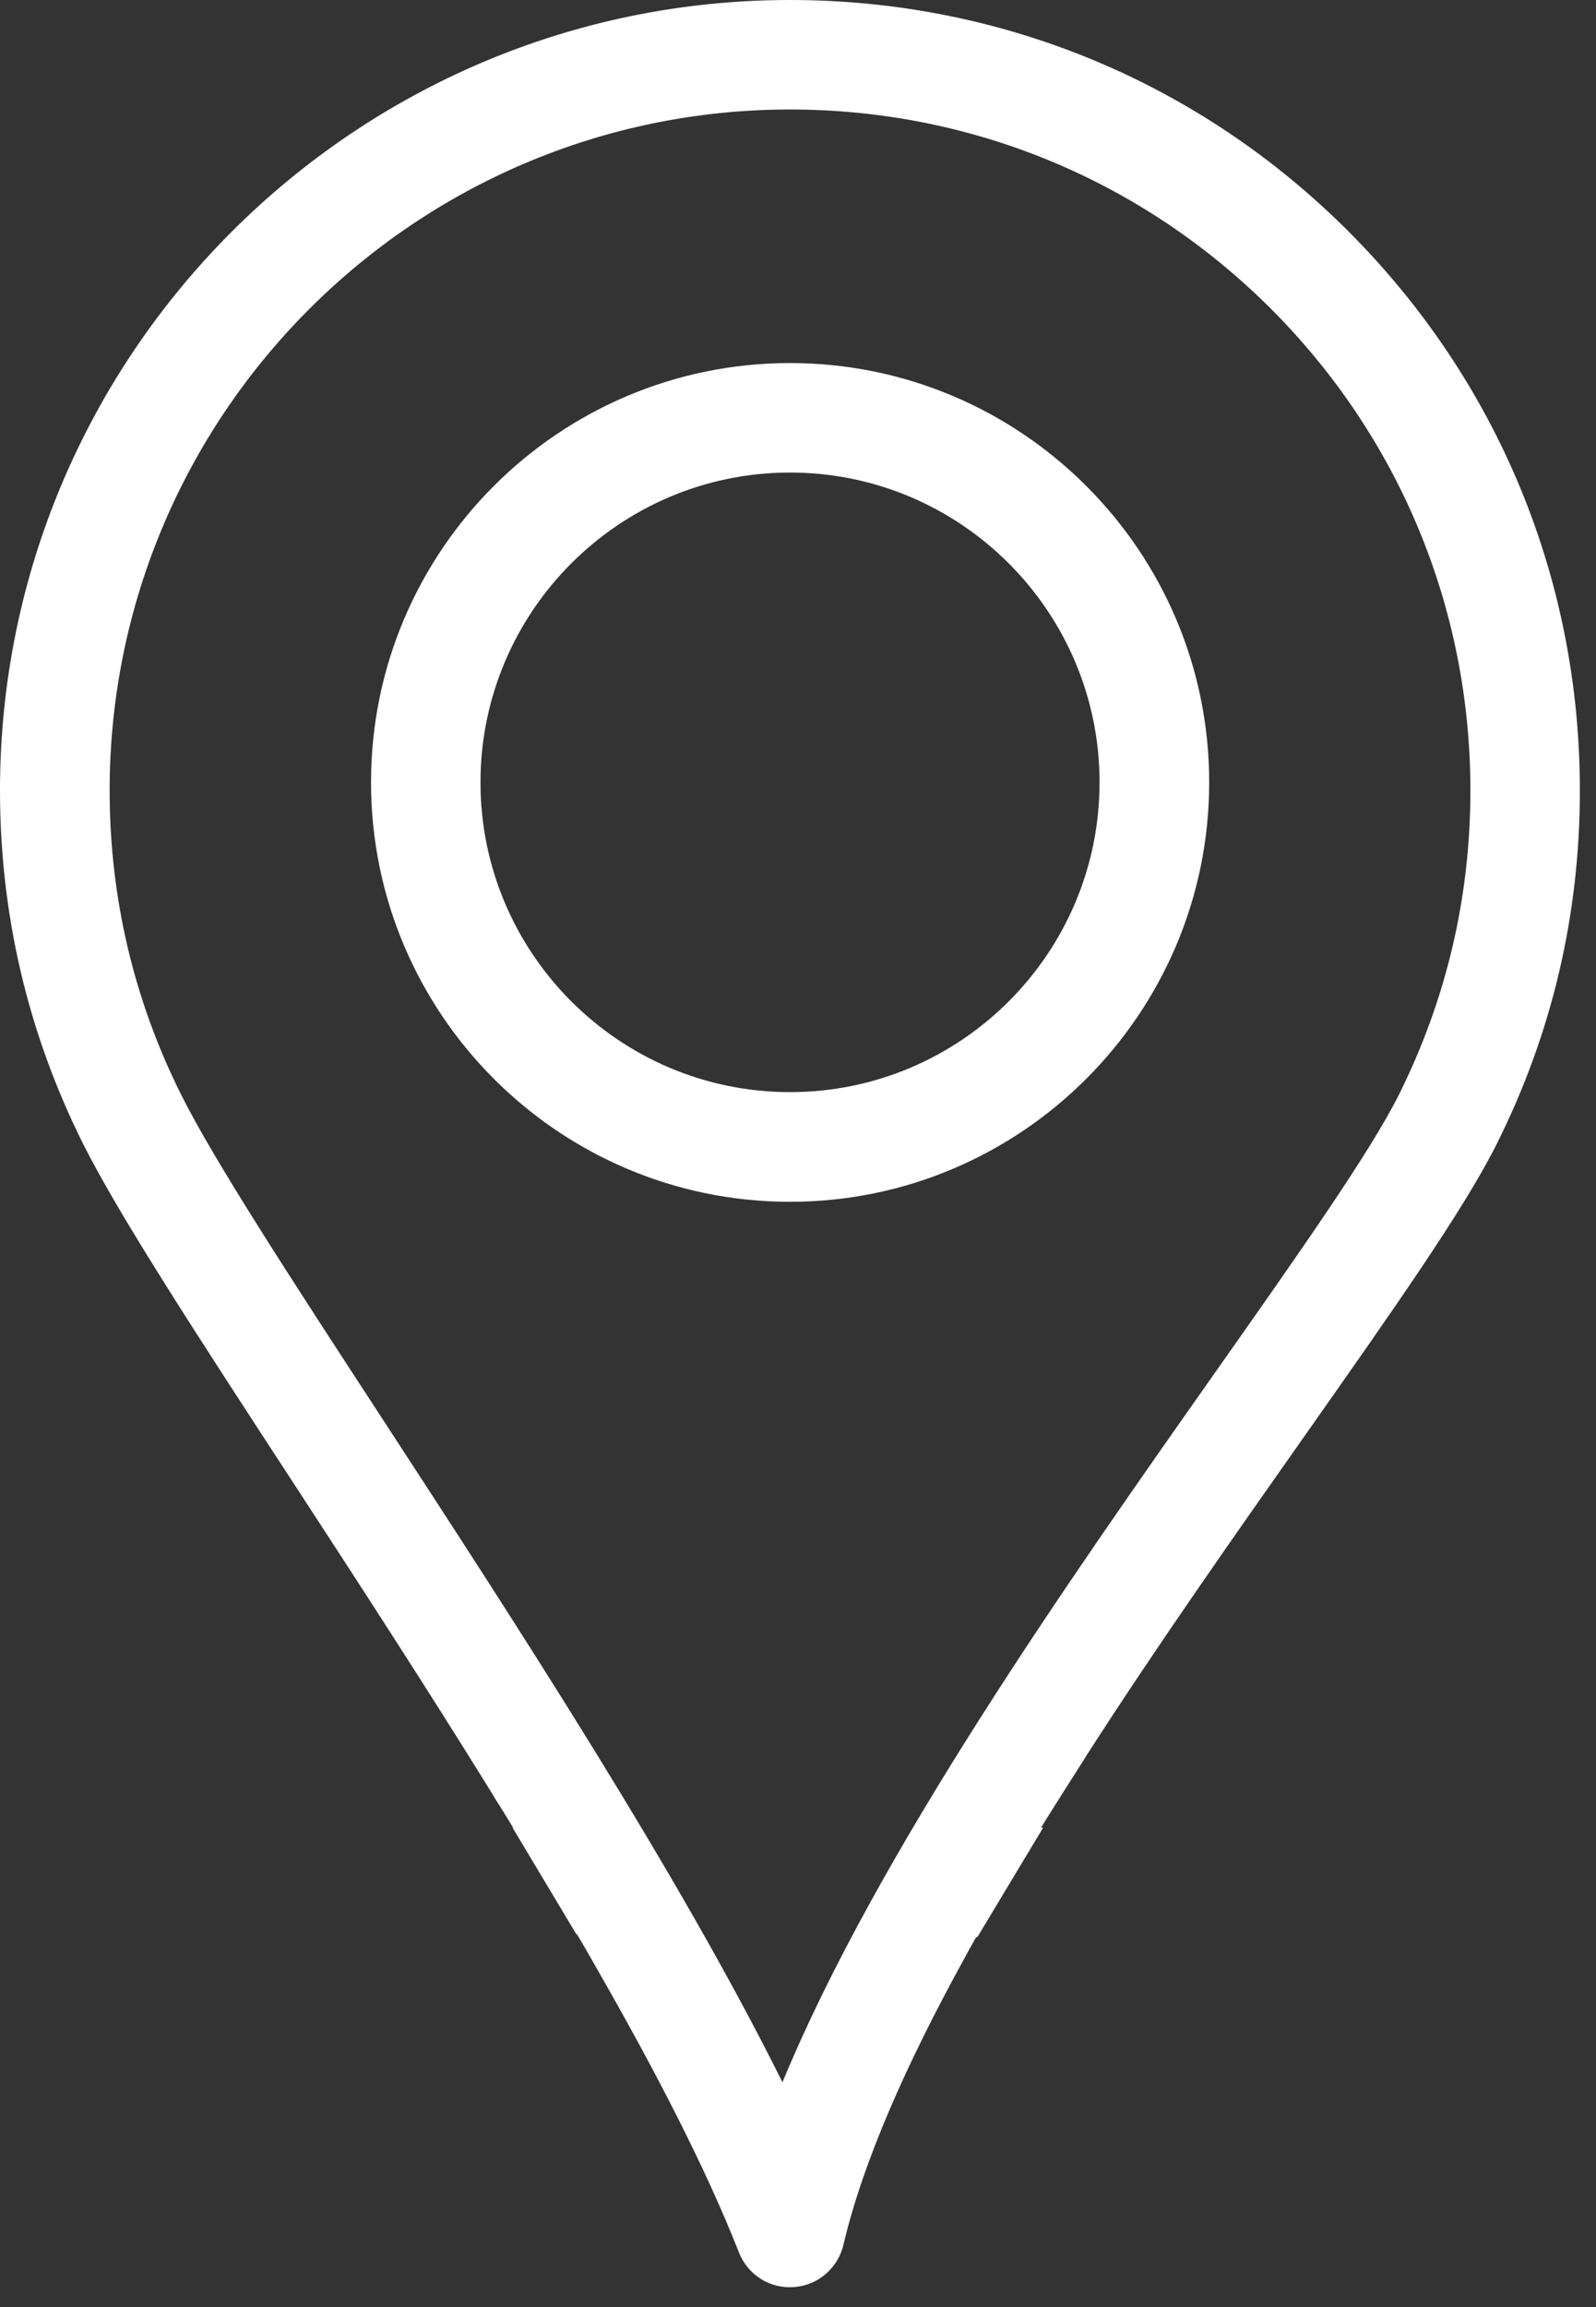 <svg width="36" height="52" viewBox="0 0 36 52" fill="none" xmlns="http://www.w3.org/2000/svg">
<rect x="0" y="0" width="36" height="52" fill="#333333" stroke="none"/>
<path d="M30.418 5.217C27.055 1.85 22.578 0 17.82 0C7.995 0 0 7.991 0 17.816C0 20.614 0.63 23.294 1.875 25.782C2.68 27.389 4.465 30.126 6.535 33.298C7.995 35.534 9.593 37.99 11.114 40.447L11.134 40.483L11.338 40.821L11.179 40.557C11.313 40.768 11.444 40.98 11.574 41.191H11.561L11.338 40.821L13.432 44.318L13.005 43.602C13.009 43.602 13.013 43.598 13.017 43.598C13.16 43.838 13.298 44.078 13.432 44.318C14.774 46.653 15.921 48.869 16.669 50.772C16.868 51.272 17.364 51.593 17.91 51.549C18.446 51.512 18.898 51.126 19.024 50.601C19.467 48.71 20.455 46.506 21.716 44.208C21.813 44.025 21.915 43.846 22.017 43.663H22.045L21.716 44.208L22.045 43.663L22.993 42.086L24.384 39.776L23.53 41.195H23.481C23.806 40.67 24.14 40.146 24.473 39.625L24.38 39.78L24.473 39.625L24.51 39.564C26.152 37.011 27.918 34.51 29.455 32.326C31.447 29.495 33.025 27.255 33.757 25.791C35.006 23.302 35.636 20.622 35.636 17.824C35.64 13.058 33.786 8.585 30.418 5.217ZM31.553 24.676C30.902 25.978 29.296 28.255 27.438 30.894C24.127 35.595 19.8 41.736 17.649 46.933C15.319 42.244 11.655 36.624 8.605 31.948C6.576 28.841 4.827 26.157 4.087 24.676C3.017 22.537 2.473 20.227 2.473 17.816C2.473 9.353 9.357 2.468 17.82 2.468C21.919 2.468 25.774 4.067 28.674 6.966C31.569 9.866 33.167 13.717 33.167 17.816C33.167 20.227 32.623 22.533 31.553 24.676Z" fill="white"/>
<path d="M17.82 8.183C12.607 8.183 8.369 12.42 8.369 17.634C8.369 22.847 12.607 27.088 17.82 27.088C23.033 27.088 27.275 22.847 27.275 17.634C27.275 12.42 23.033 8.183 17.82 8.183ZM17.82 24.616C13.969 24.616 10.838 21.485 10.838 17.634C10.838 13.786 13.969 10.651 17.82 10.651C21.671 10.651 24.802 13.786 24.802 17.634C24.802 21.485 21.671 24.616 17.82 24.616Z" fill="white"/>
</svg>
